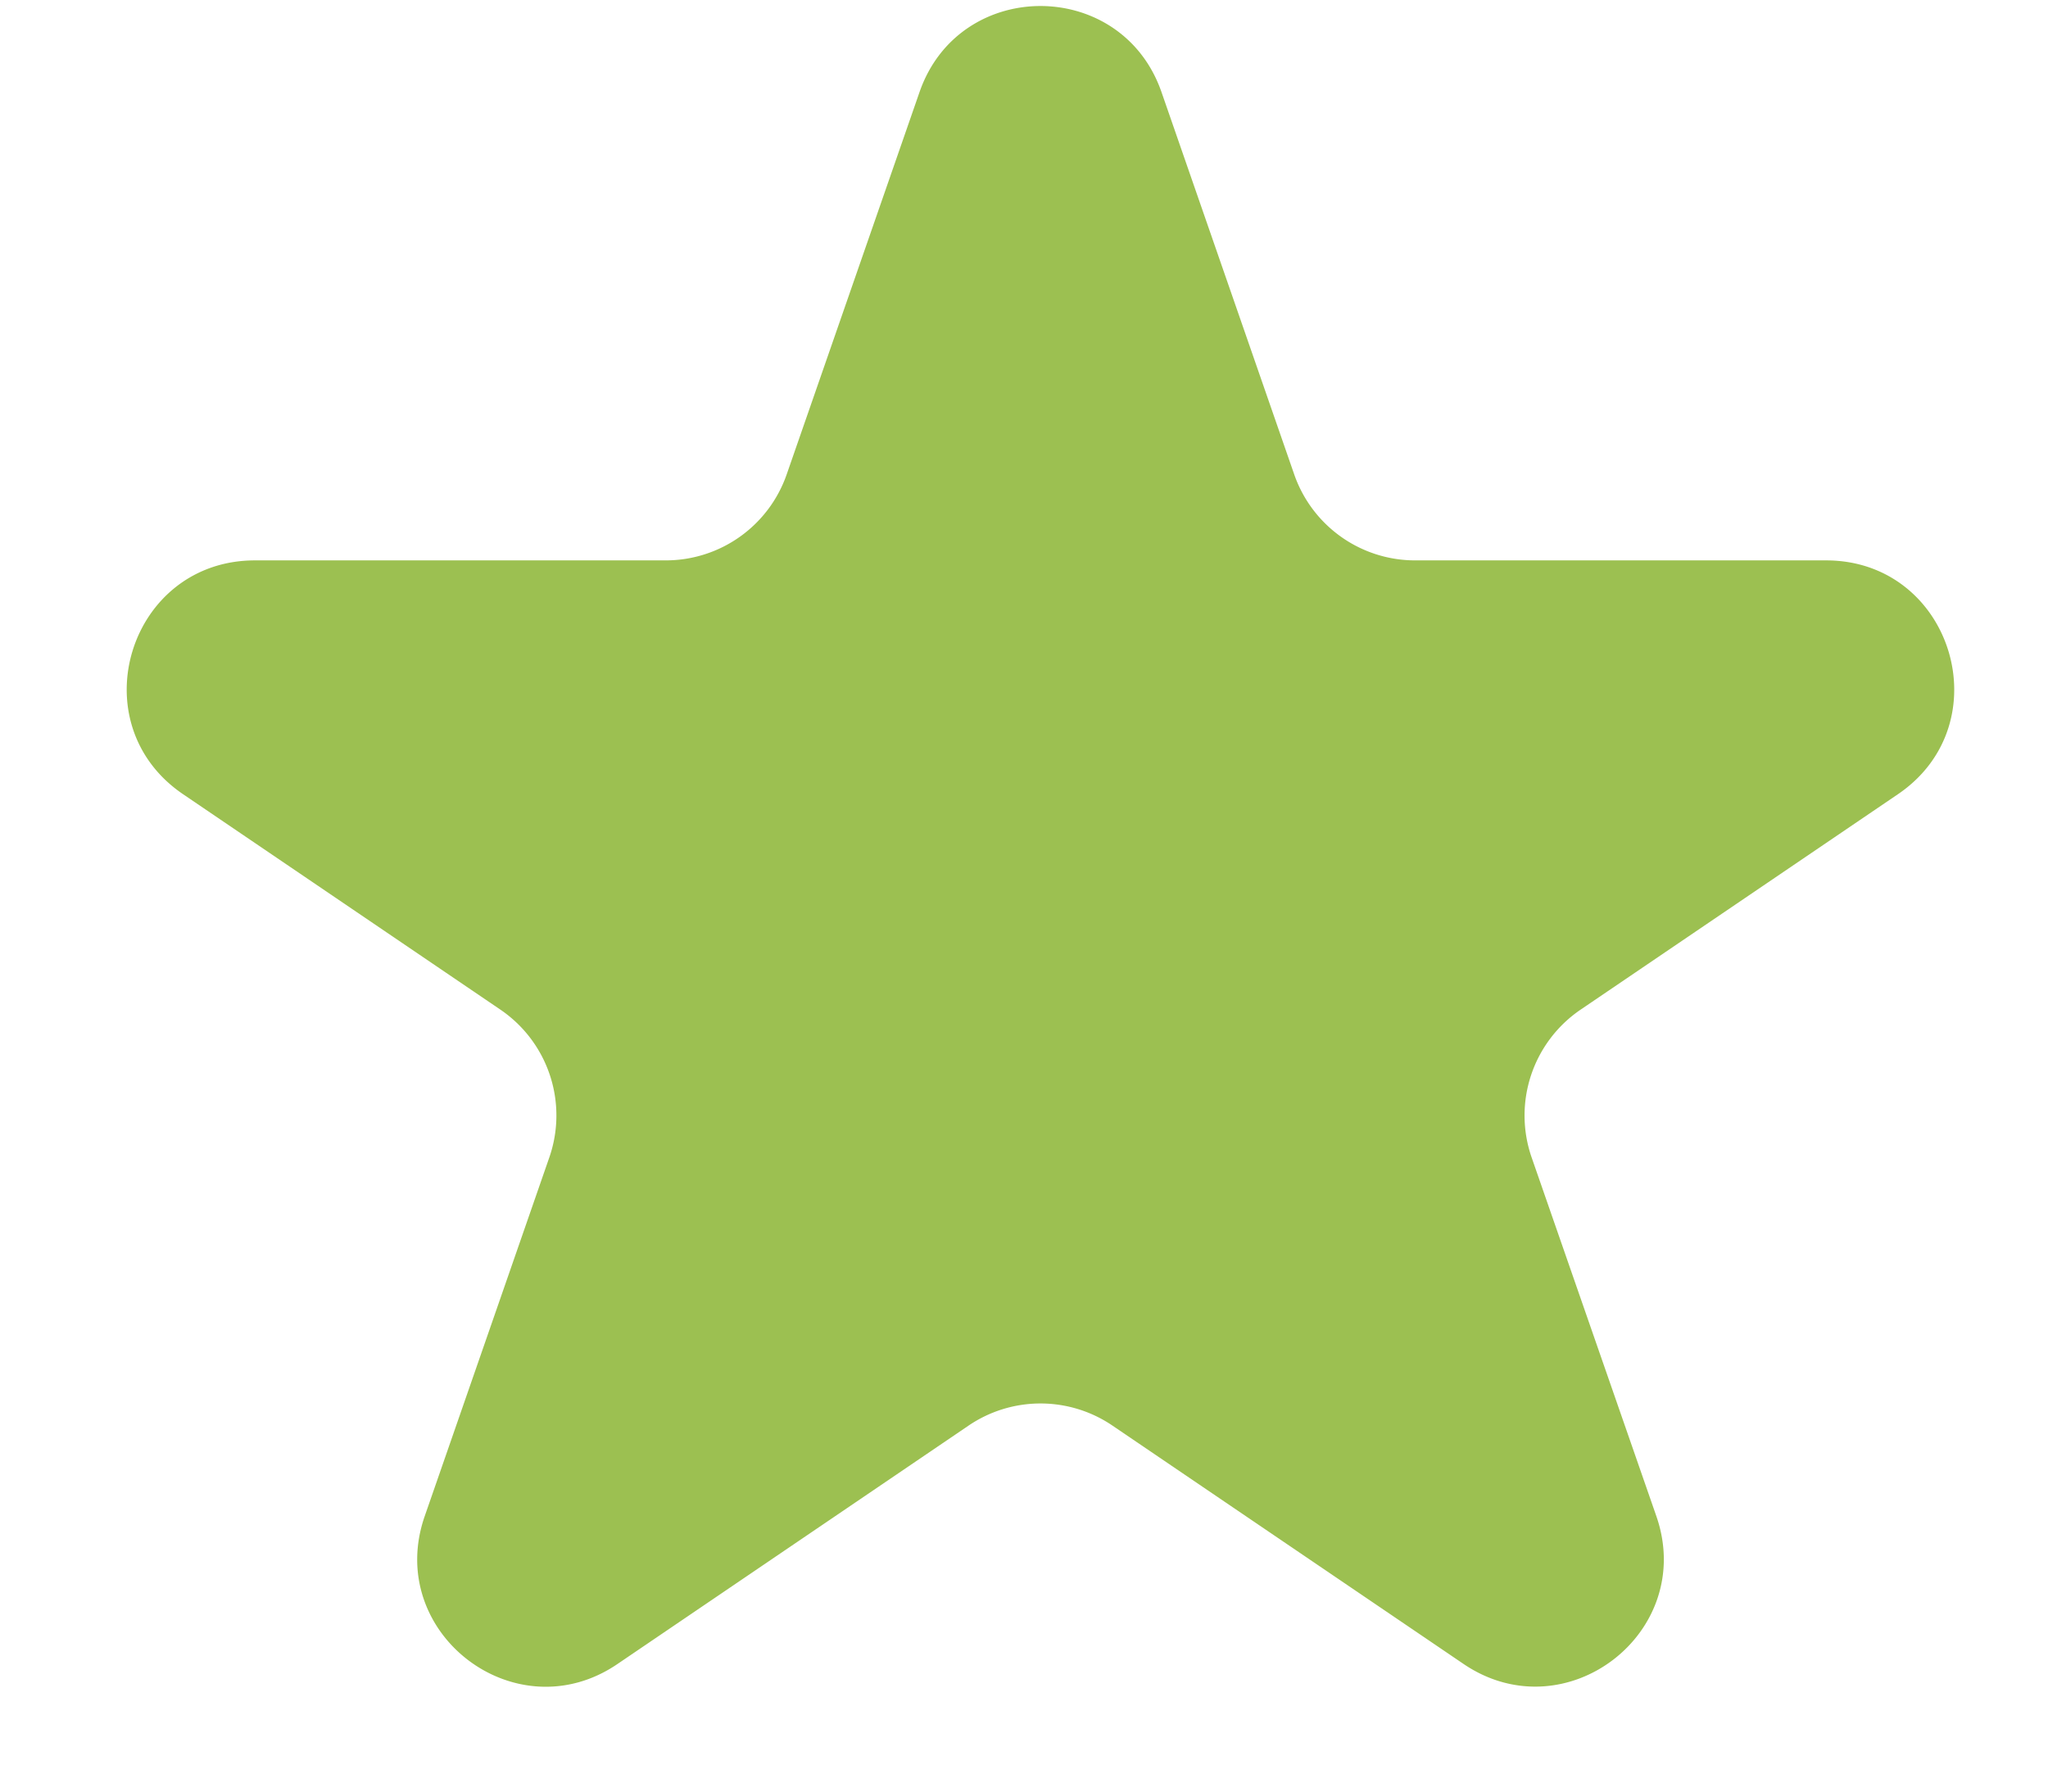 <svg width="16" height="14" fill="none" xmlns="http://www.w3.org/2000/svg"><path d="M7.184.719c.311-.896 1.578-.896 1.89 0l1.037 2.988a1 1 0 00.945.672h3.21c.984 0 1.376 1.273.562 1.827l-2.48 1.684a1 1 0 00-.382 1.155l.974 2.802c.316.91-.71 1.697-1.507 1.155L8.691 11.14a1 1 0 00-1.124 0l-2.743 1.863c-.796.542-1.822-.245-1.506-1.155l.973-2.802A1 1 0 003.91 7.89L1.43 6.206c-.815-.554-.423-1.827.562-1.827h3.21a1 1 0 00.944-.672L7.184.719z" fill="#9CC051"/></svg>